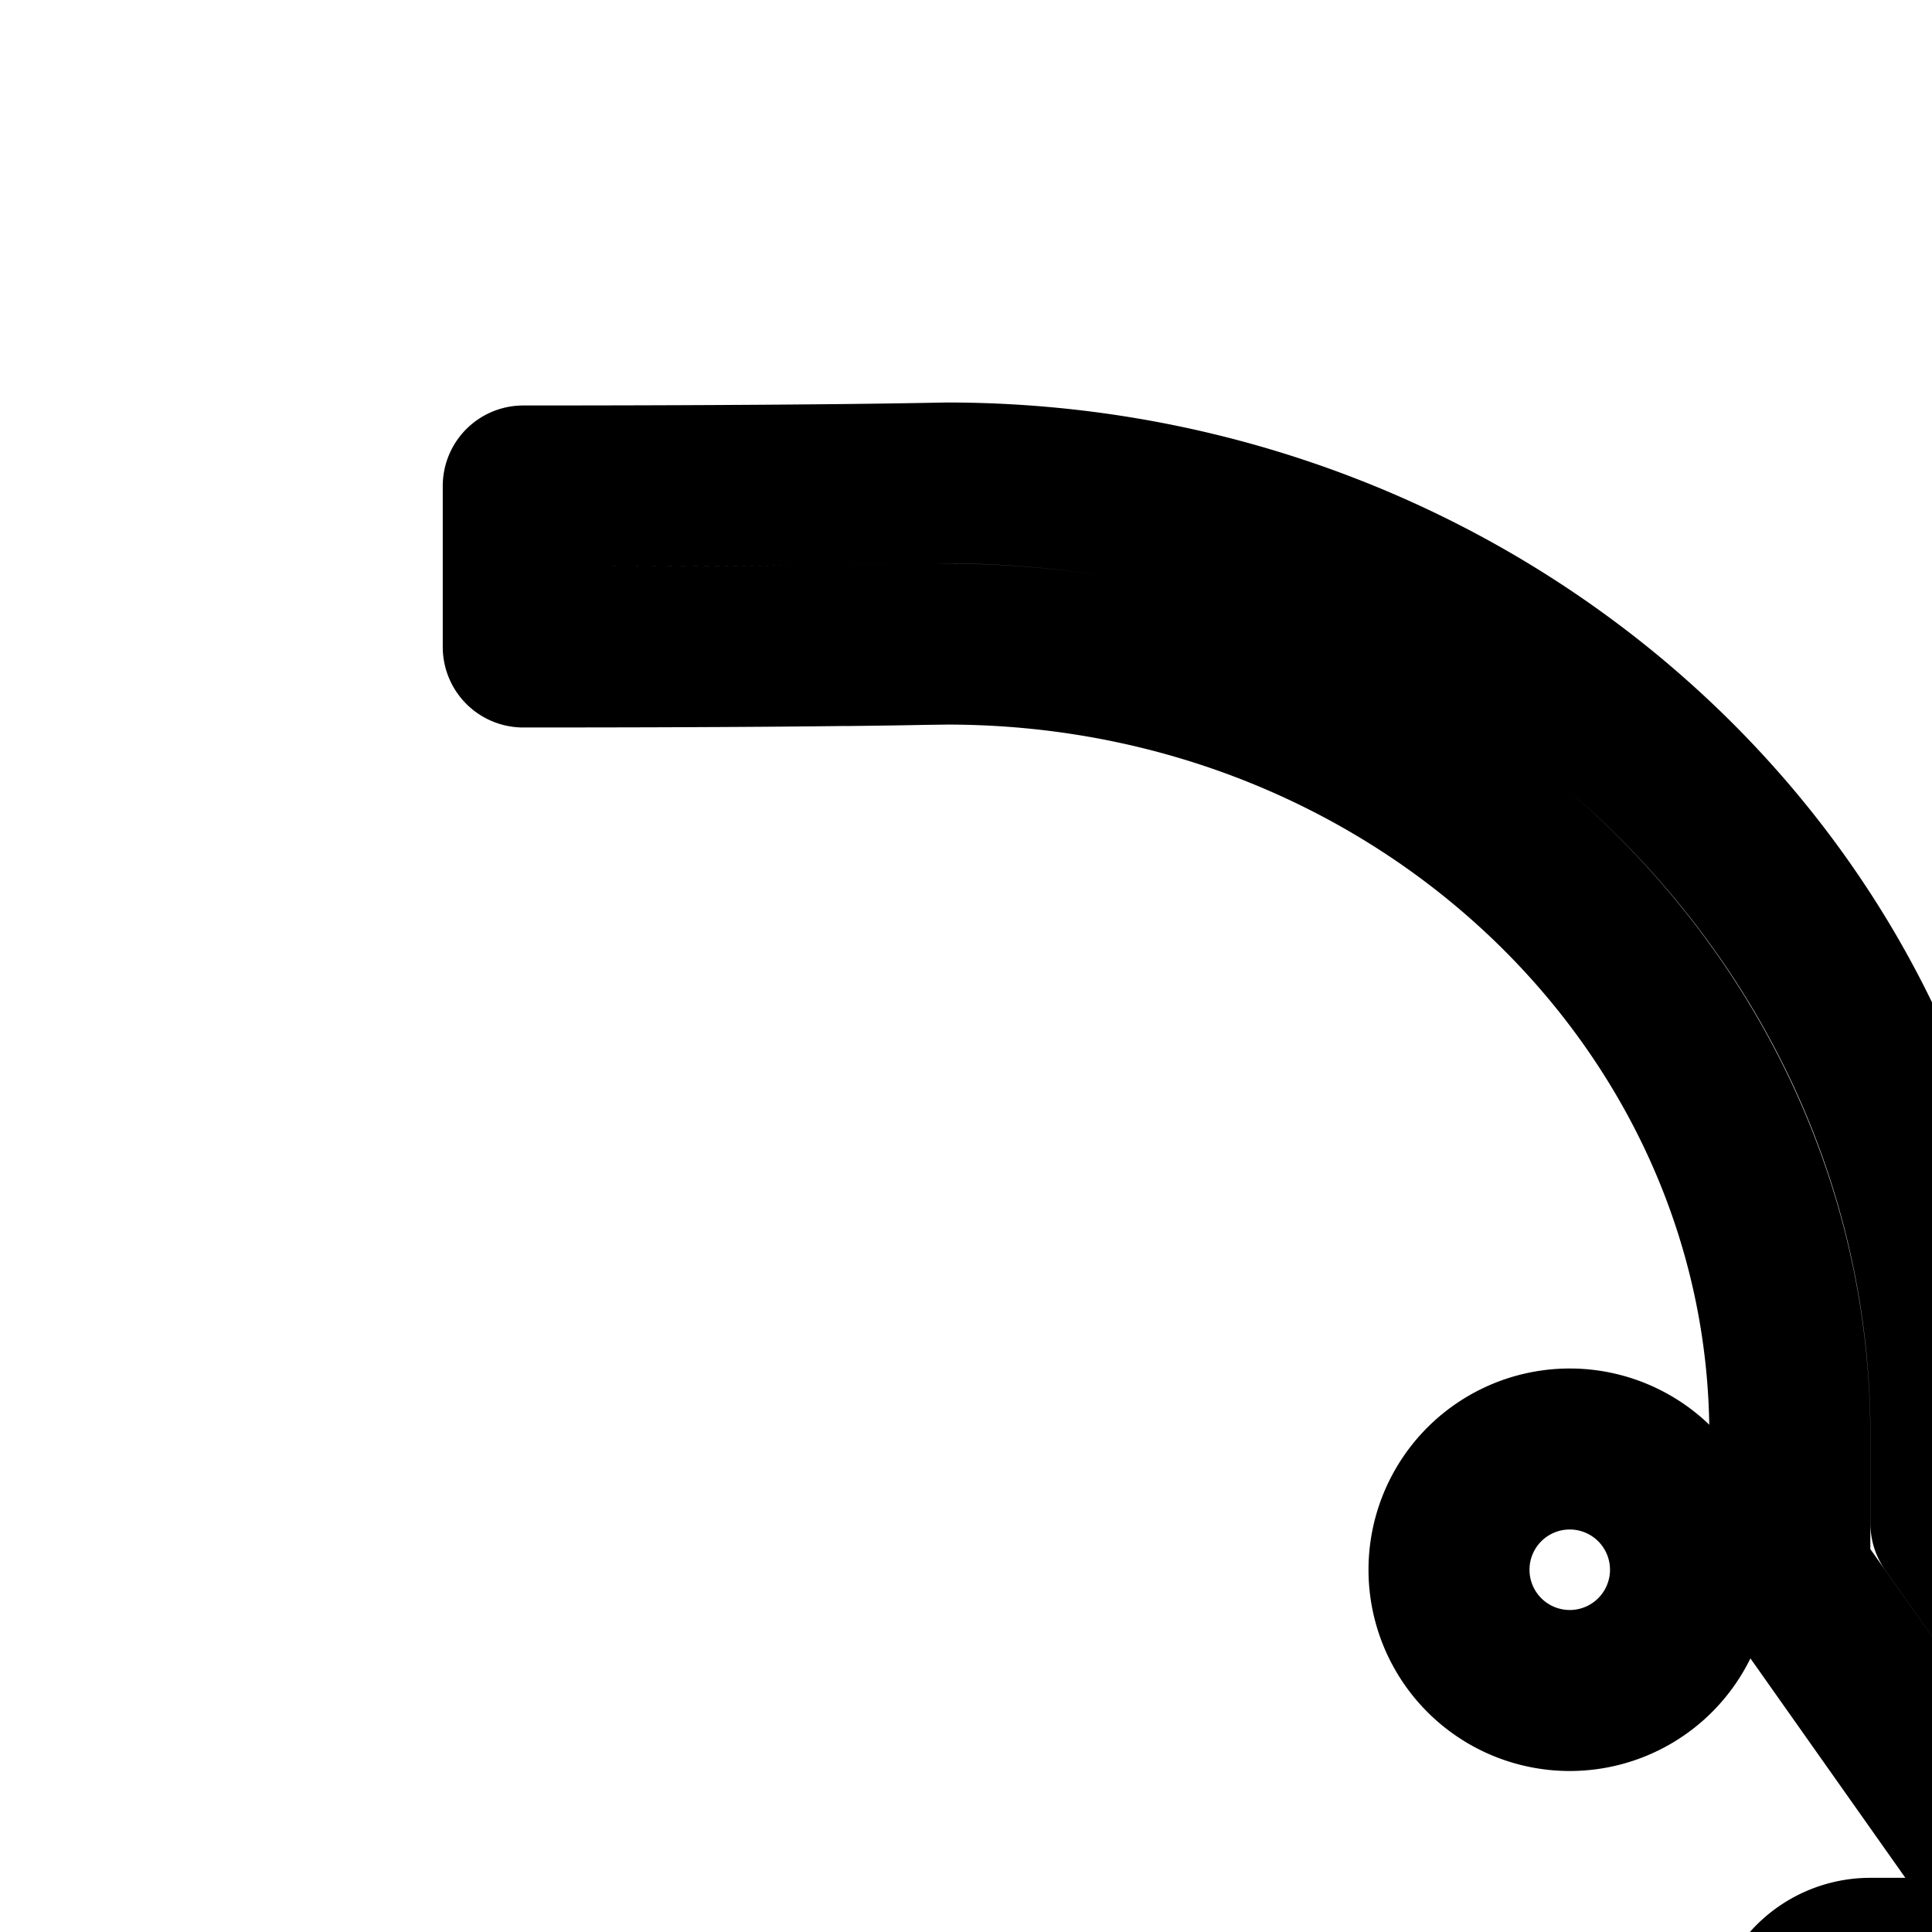 <svg
  xmlns="http://www.w3.org/2000/svg"
  width="24"
  height="24"
  viewBox="0 0 24 24"
  fill="none"
  stroke="currentColor"
  stroke-width="2"
  stroke-linecap="round"
  stroke-linejoin="round"
>
  <path
    fill-rule="evenodd"
    d="M10.524 8.018c-.781.01-2.021.019-4.024.019v-2c1.997 0 3.229-.01 4-.018A149 149 0 0 0 11.765 6c6.831 0 12.47 5.243 12.47 11.83v1.096l2.282 3.234c1.312 1.857-.174 4.165-2.283 4.167v.666c0 1.065-.898 1.833-1.882 1.833h-.681l1.036.7c.835.158 1.527.863 1.527 1.799v1.499c0 1.597-.9 2.967-2.192 3.712-.877.505-1.793.555-2.53.463-.716-.089-1.373-.325-1.861-.522l-2.24-.906v4.596c0 1.066-.897 1.833-1.882 1.833h-2.03v-2h1.912v-5.913a1 1 0 0 1 1.375-.927l3.615 1.463c.436.176.902.335 1.359.392.459.057.898.01 1.283-.212.733-.423 1.191-1.164 1.191-1.979v-1.34a1 1 0 0 1-.442-.163l-2.715-1.833a1 1 0 0 1-.44-.83c0-.385.091-.792.364-1.137.27-.342.624-.506.92-.588.286-.079.581-.1.822-.106.166-.005.354-.003.524-.002h.967v-1.498a1 1 0 0 1 1-1h.998c.336 0 .57-.17.686-.373a.57.57 0 0 0-.034-.64l-2.467-3.494a1 1 0 0 1-.183-.577V17.83c0-5.375-4.632-9.829-10.47-9.829l-.302.004c-.192.004-.48.009-.938.014"
    clip-rule="evenodd"
  />
  <path d="M21 19.5a1.5 1.5 0 1 1-3 0 1.5 1.5 0 0 1 3 0" />
  <path
    fill-rule="evenodd"
    d="M28.495 32.084a2.41 2.41 0 0 0 1.19-2.085c0-.892-.48-1.669-1.19-2.083l1.01-1.727a4.41 4.41 0 0 1 2.18 3.81 4.41 4.41 0 0 1-2.18 3.811z"
    clip-rule="evenodd"
  />
  <path
    fill-rule="evenodd"
    d="M31.782 34.663c1.213-.877 2.113-2.596 2.113-4.663s-.9-3.786-2.113-4.663l1.173-1.62c1.807 1.307 2.94 3.672 2.94 6.283 0 2.61-1.133 4.976-2.94 6.284z"
    clip-rule="evenodd"
  />
  <path
    fill-rule="evenodd"
    d="M38.105 30c0-3.181-1.264-5.848-2.99-7.216l1.243-1.567c2.302 1.825 3.747 5.127 3.747 8.783s-1.445 6.958-3.747 8.783l-1.243-1.567c1.726-1.368 2.99-4.035 2.99-7.216"
    clip-rule="evenodd"
  />
</svg>
